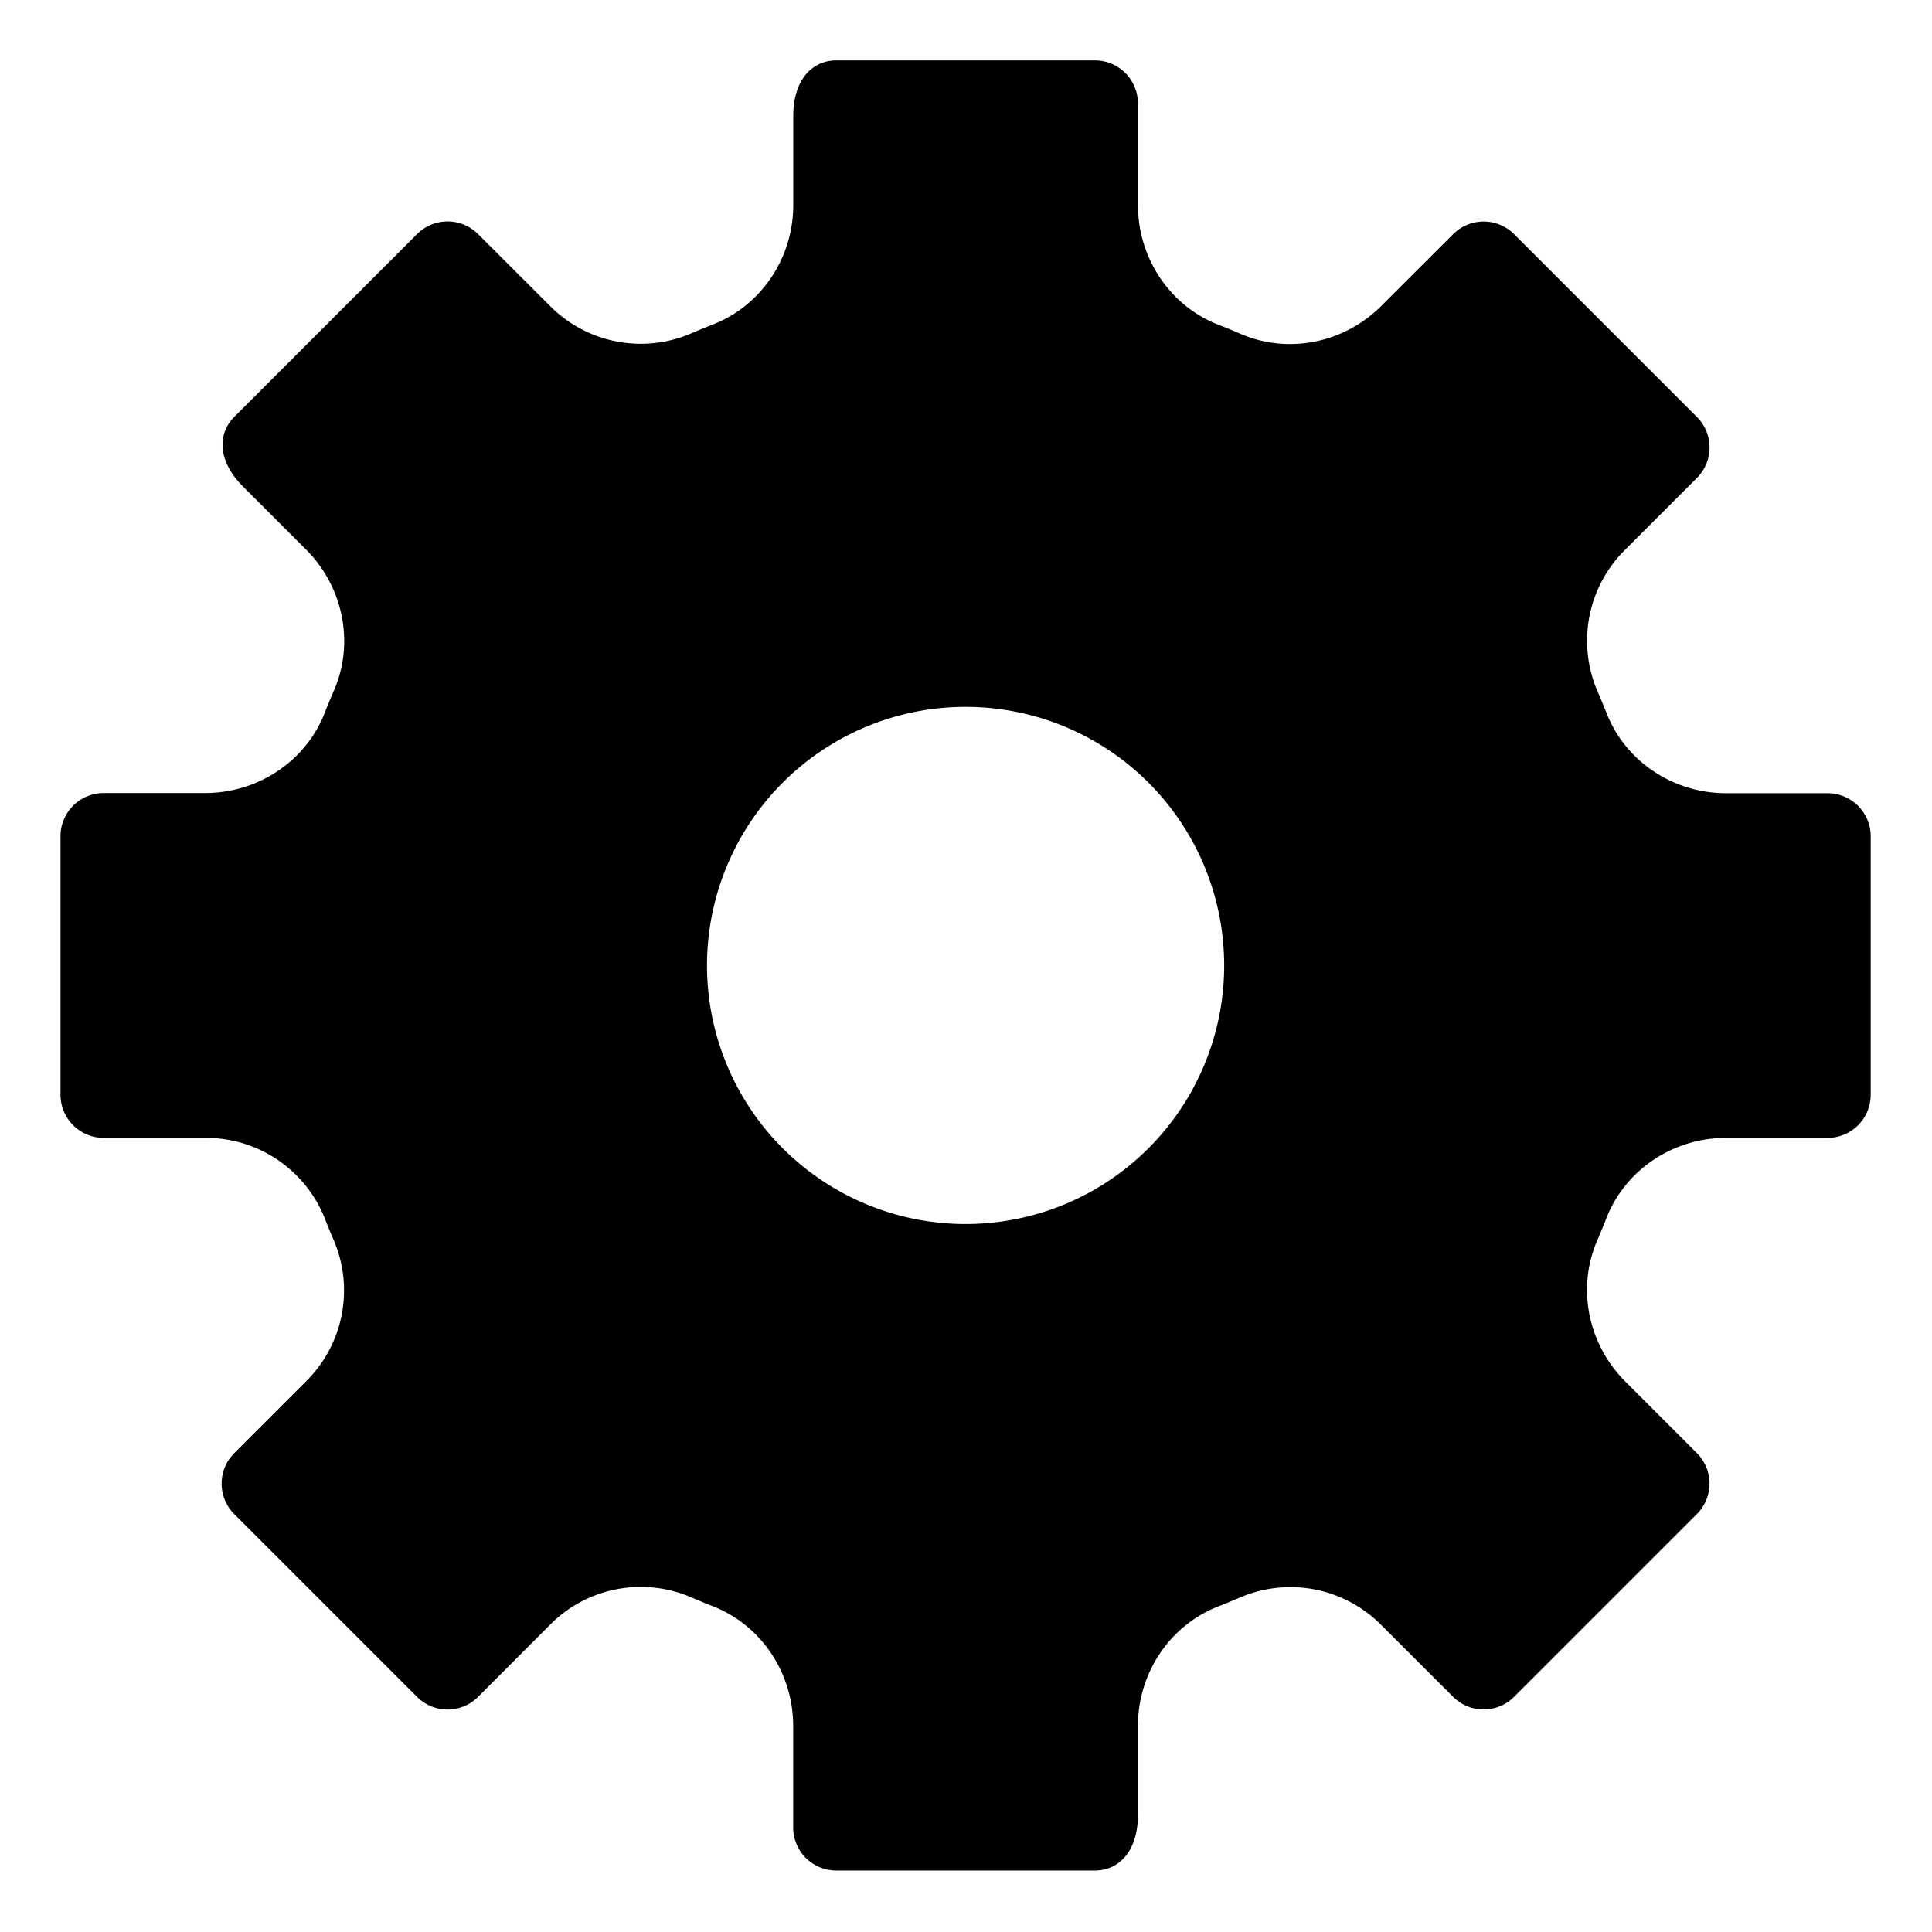 <?xml version="1.0" standalone="no"?><!DOCTYPE svg PUBLIC "-//W3C//DTD SVG 1.1//EN" "http://www.w3.org/Graphics/SVG/1.1/DTD/svg11.dtd"><svg t="1657186106032" class="icon" viewBox="0 0 1024 1024" version="1.1" xmlns="http://www.w3.org/2000/svg" p-id="4079" xmlns:xlink="http://www.w3.org/1999/xlink" width="200" height="200"><path d="M511.784 648.766a137.053 137.053 0 1 0 0-274.108 137.053 137.053 0 0 0 0 274.108M32.074 580.311V443.209a22.883 22.883 0 0 1 22.882-22.883h53.776c27.727 0 53.105-16.55 63.322-42.309 1.535-4.078 3.214-8.06 4.941-12.041 11.033-25.425 4.845-55.024-14.727-74.644l-33.388-33.388c-13.719-13.719-13.624-28.063-4.701-36.985L221.08 124.057a22.835 22.835 0 0 1 32.285 0l38.089 38.041a67.735 67.735 0 0 0 74.644 14.728c3.981-1.728 8.011-3.359 11.992-4.942 25.761-10.17 42.358-35.499 42.358-63.226V61.454c0-19.38 10.219-29.454 22.835-29.454h137.006a22.835 22.835 0 0 1 22.834 22.835v53.824c0 27.727 16.55 53.152 42.31 63.322a333.032 333.032 0 0 1 12.041 4.941c25.425 11.034 55.071 4.846 74.644-14.775l38.089-38.041a22.835 22.835 0 0 1 32.285 0l96.901 96.902a22.835 22.835 0 0 1 0 32.333l-38.041 38.041a67.735 67.735 0 0 0-14.775 74.692c1.727 3.982 3.358 7.963 4.989 11.992 10.121 25.761 35.498 42.359 63.274 42.359h53.824a22.835 22.835 0 0 1 22.835 22.834v137.054a22.835 22.835 0 0 1-22.835 22.786h-53.824c-27.727 0-53.104 16.551-63.322 42.311a341.076 341.076 0 0 1-4.941 12.04c-11.034 25.425-4.798 55.072 14.775 74.691l38.04 38.042a22.835 22.835 0 0 1 0 32.285L802.491 899.367a22.835 22.835 0 0 1-32.285 0l-38.09-38.041a67.735 67.735 0 0 0-74.644-14.728 370.596 370.596 0 0 1-11.992 4.942c-25.761 10.17-42.358 35.499-42.358 63.226v47.204c0 19.38-10.219 29.454-22.835 29.454H443.234a22.835 22.835 0 0 1-22.835-22.835v-53.824c0-27.727-16.55-53.104-42.31-63.322a345.488 345.488 0 0 1-11.993-4.941 67.688 67.688 0 0 0-74.691 14.775l-38.041 38.138a22.835 22.835 0 0 1-32.285 0L124.178 802.513a22.835 22.835 0 0 1 0-32.333l38.041-38.041a67.735 67.735 0 0 0 14.727-74.691 350.094 350.094 0 0 1-4.941-11.993 67.783 67.783 0 0 0-63.322-42.359H55.002A22.883 22.883 0 0 1 32.073 580.311" p-id="4080"></path></svg>